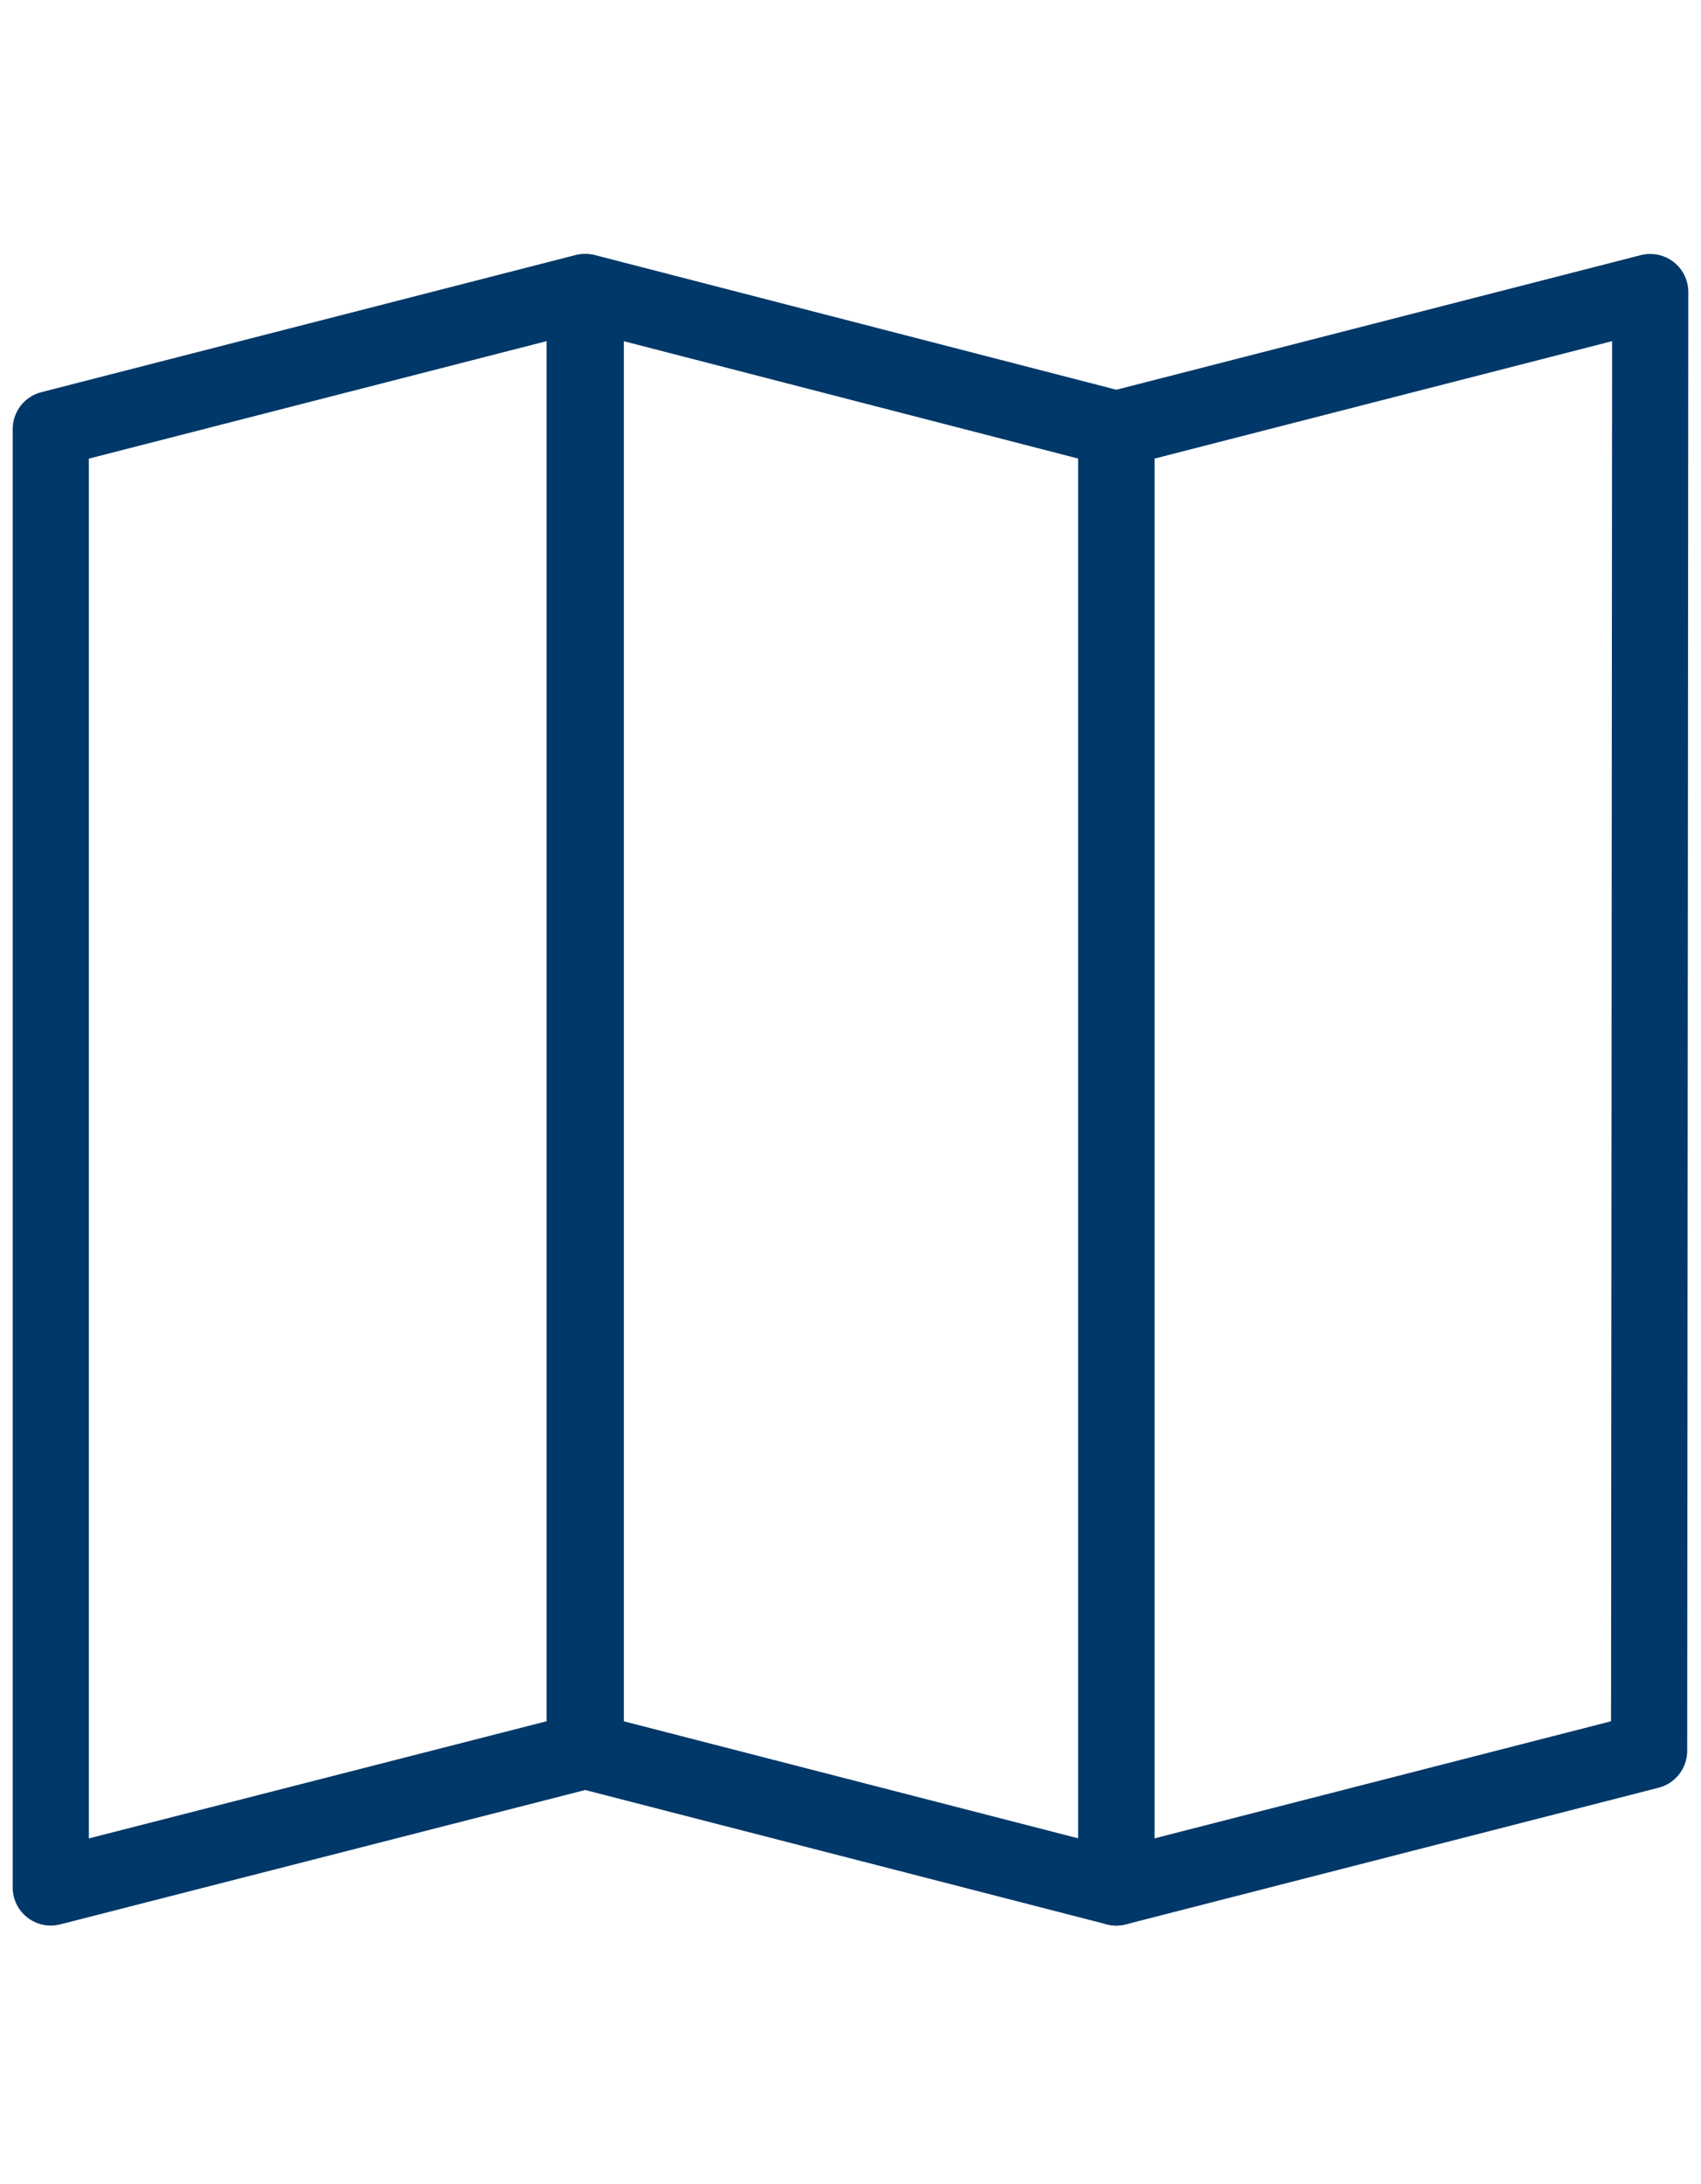 <svg width="67" height="86" viewBox="0 0 67 67" fill="none" xmlns="http://www.w3.org/2000/svg">
<path d="M43.971 64.825L23.073 59.444V2L43.971 7.396V64.825Z" stroke="#003869" stroke-width="3" stroke-linecap="round" stroke-linejoin="round"/>
<path d="M23.029 59.444L2 64.825V7.396L23.029 2V59.444Z" stroke="#003869" stroke-width="3" stroke-linecap="round" stroke-linejoin="round"/>
<path d="M64.956 59.444L43.971 64.825V7.396L65 2L64.956 59.444Z" stroke="#003869" stroke-width="3" stroke-linecap="round" stroke-linejoin="round"/>
</svg>

